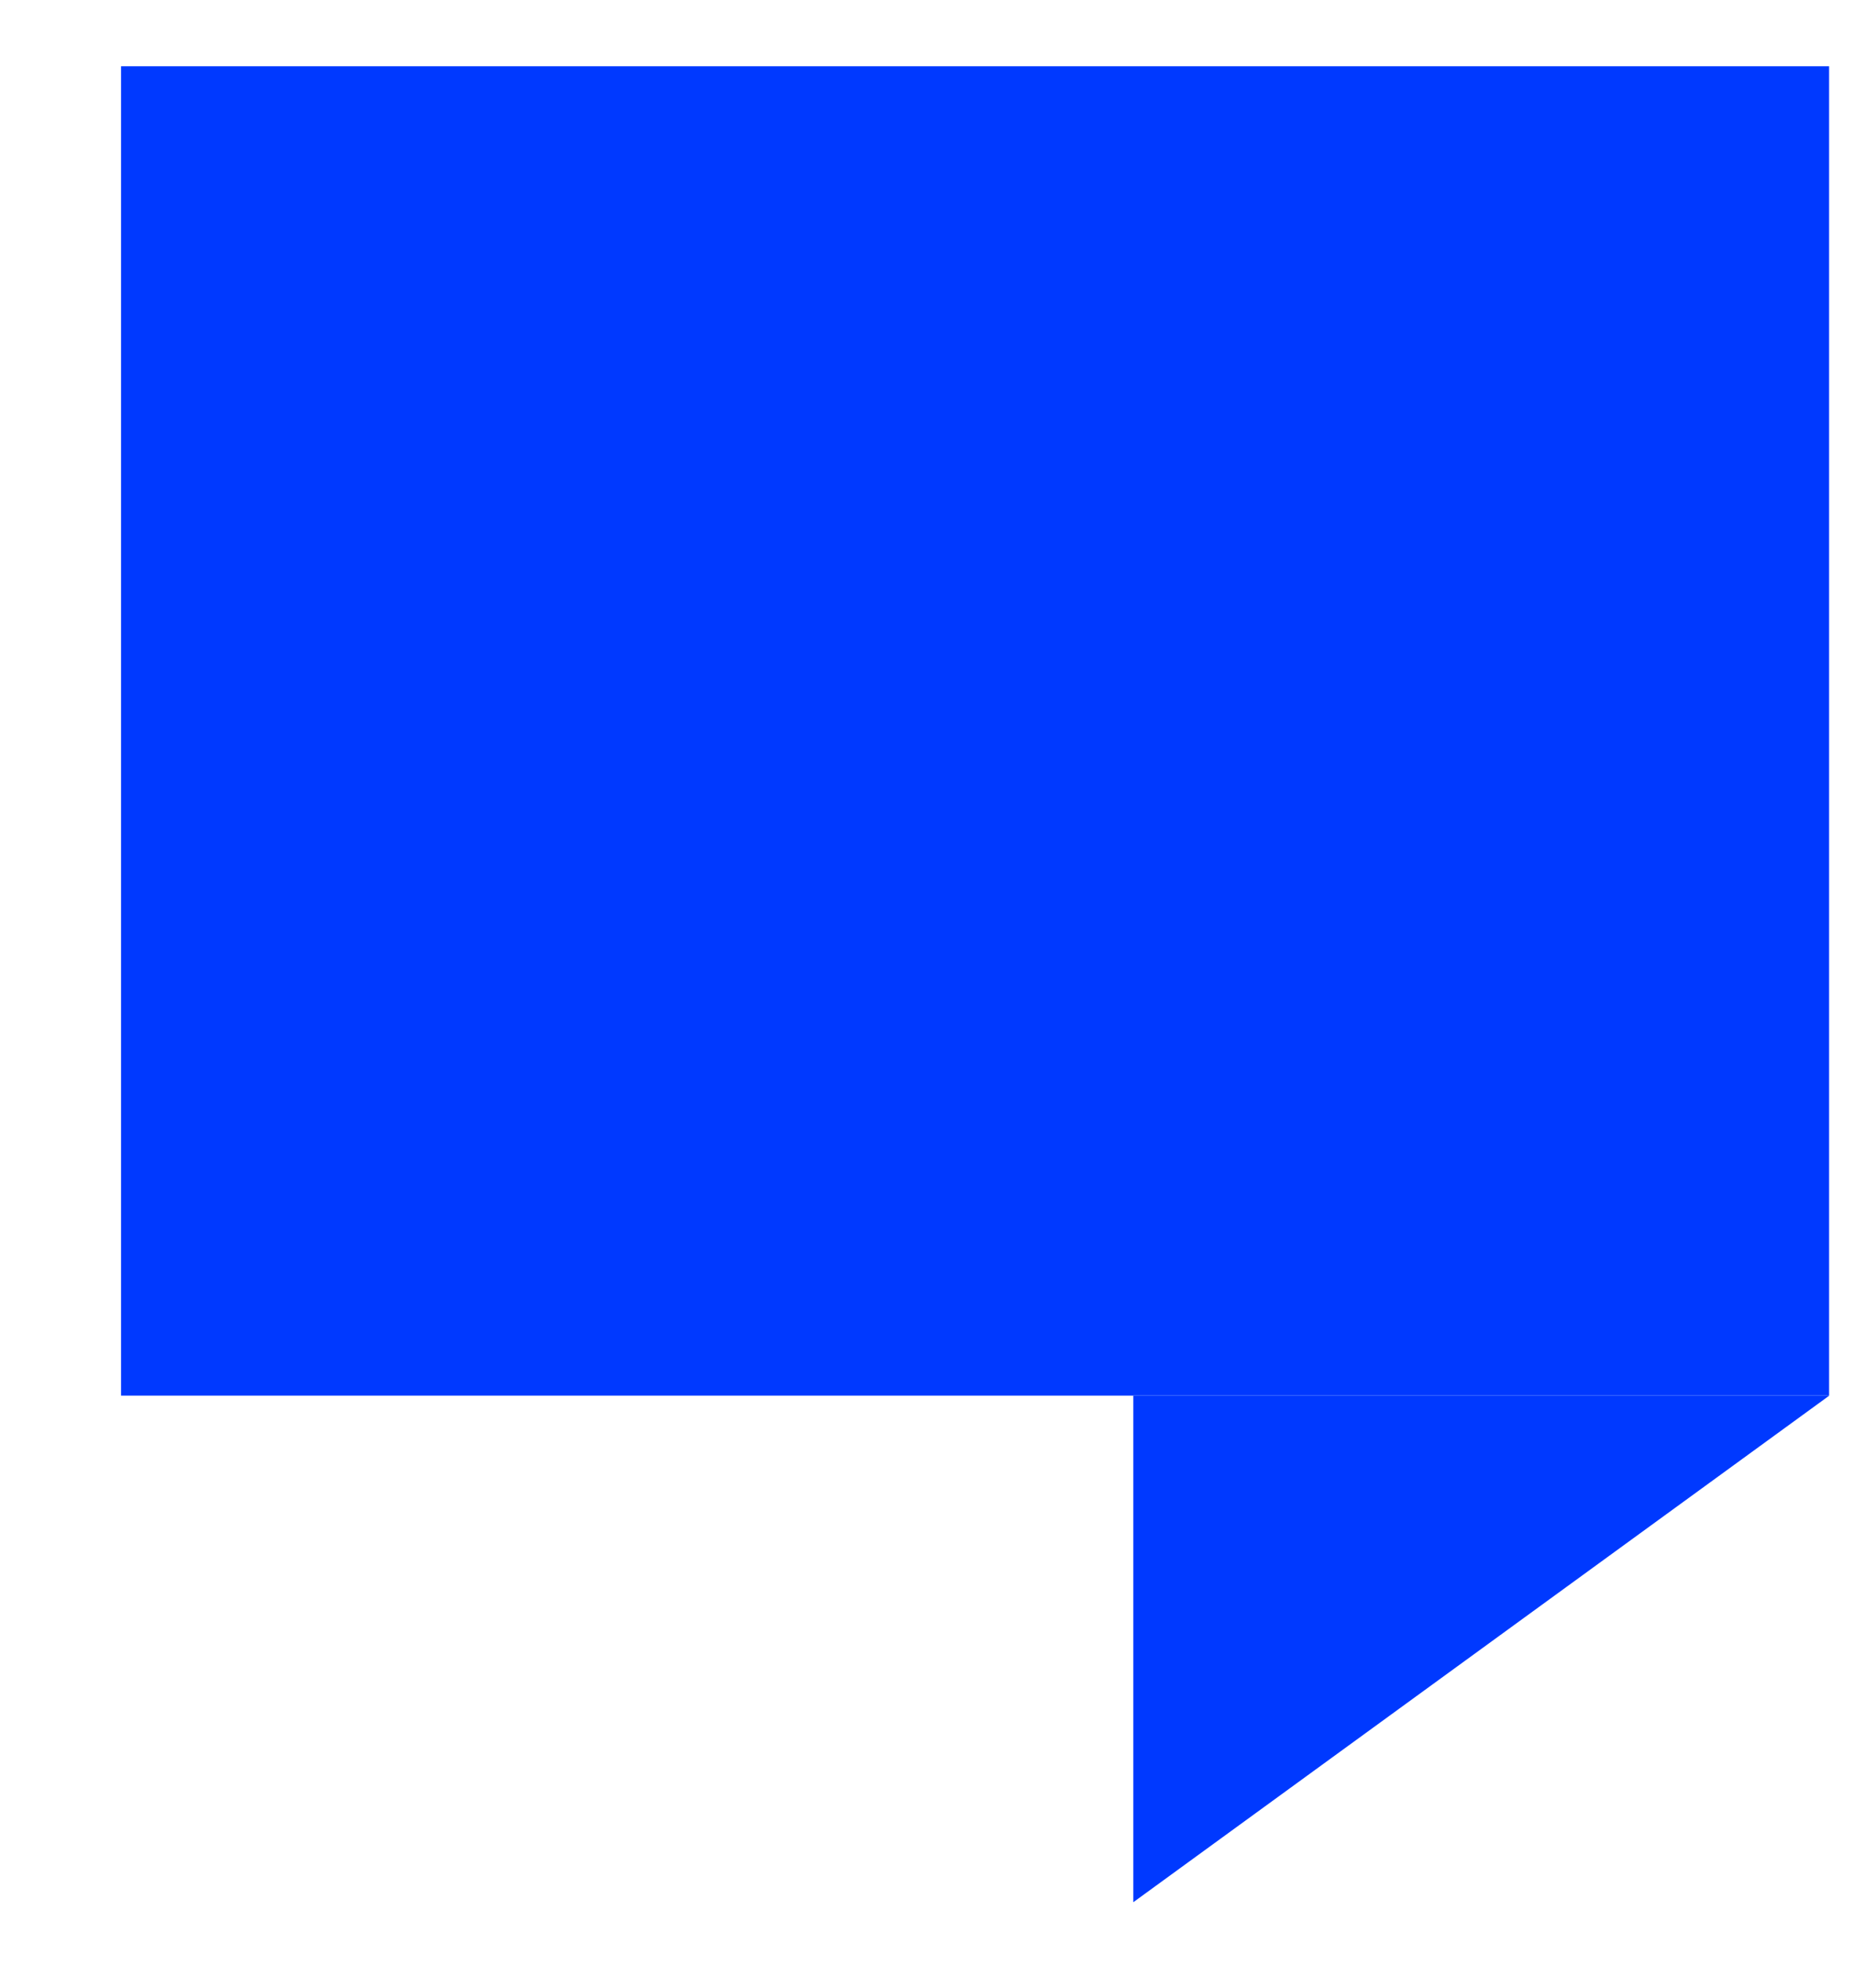 <svg width="14" height="15" viewBox="0 0 14 15" fill="none" xmlns="http://www.w3.org/2000/svg">
<rect x="0.914" y="0.5" width="12.898" height="10.032" fill="#0039FF"/>
<path d="M13.812 10.533H8.558V14.355L13.812 10.533Z" fill="#0039FF"/>
</svg>

